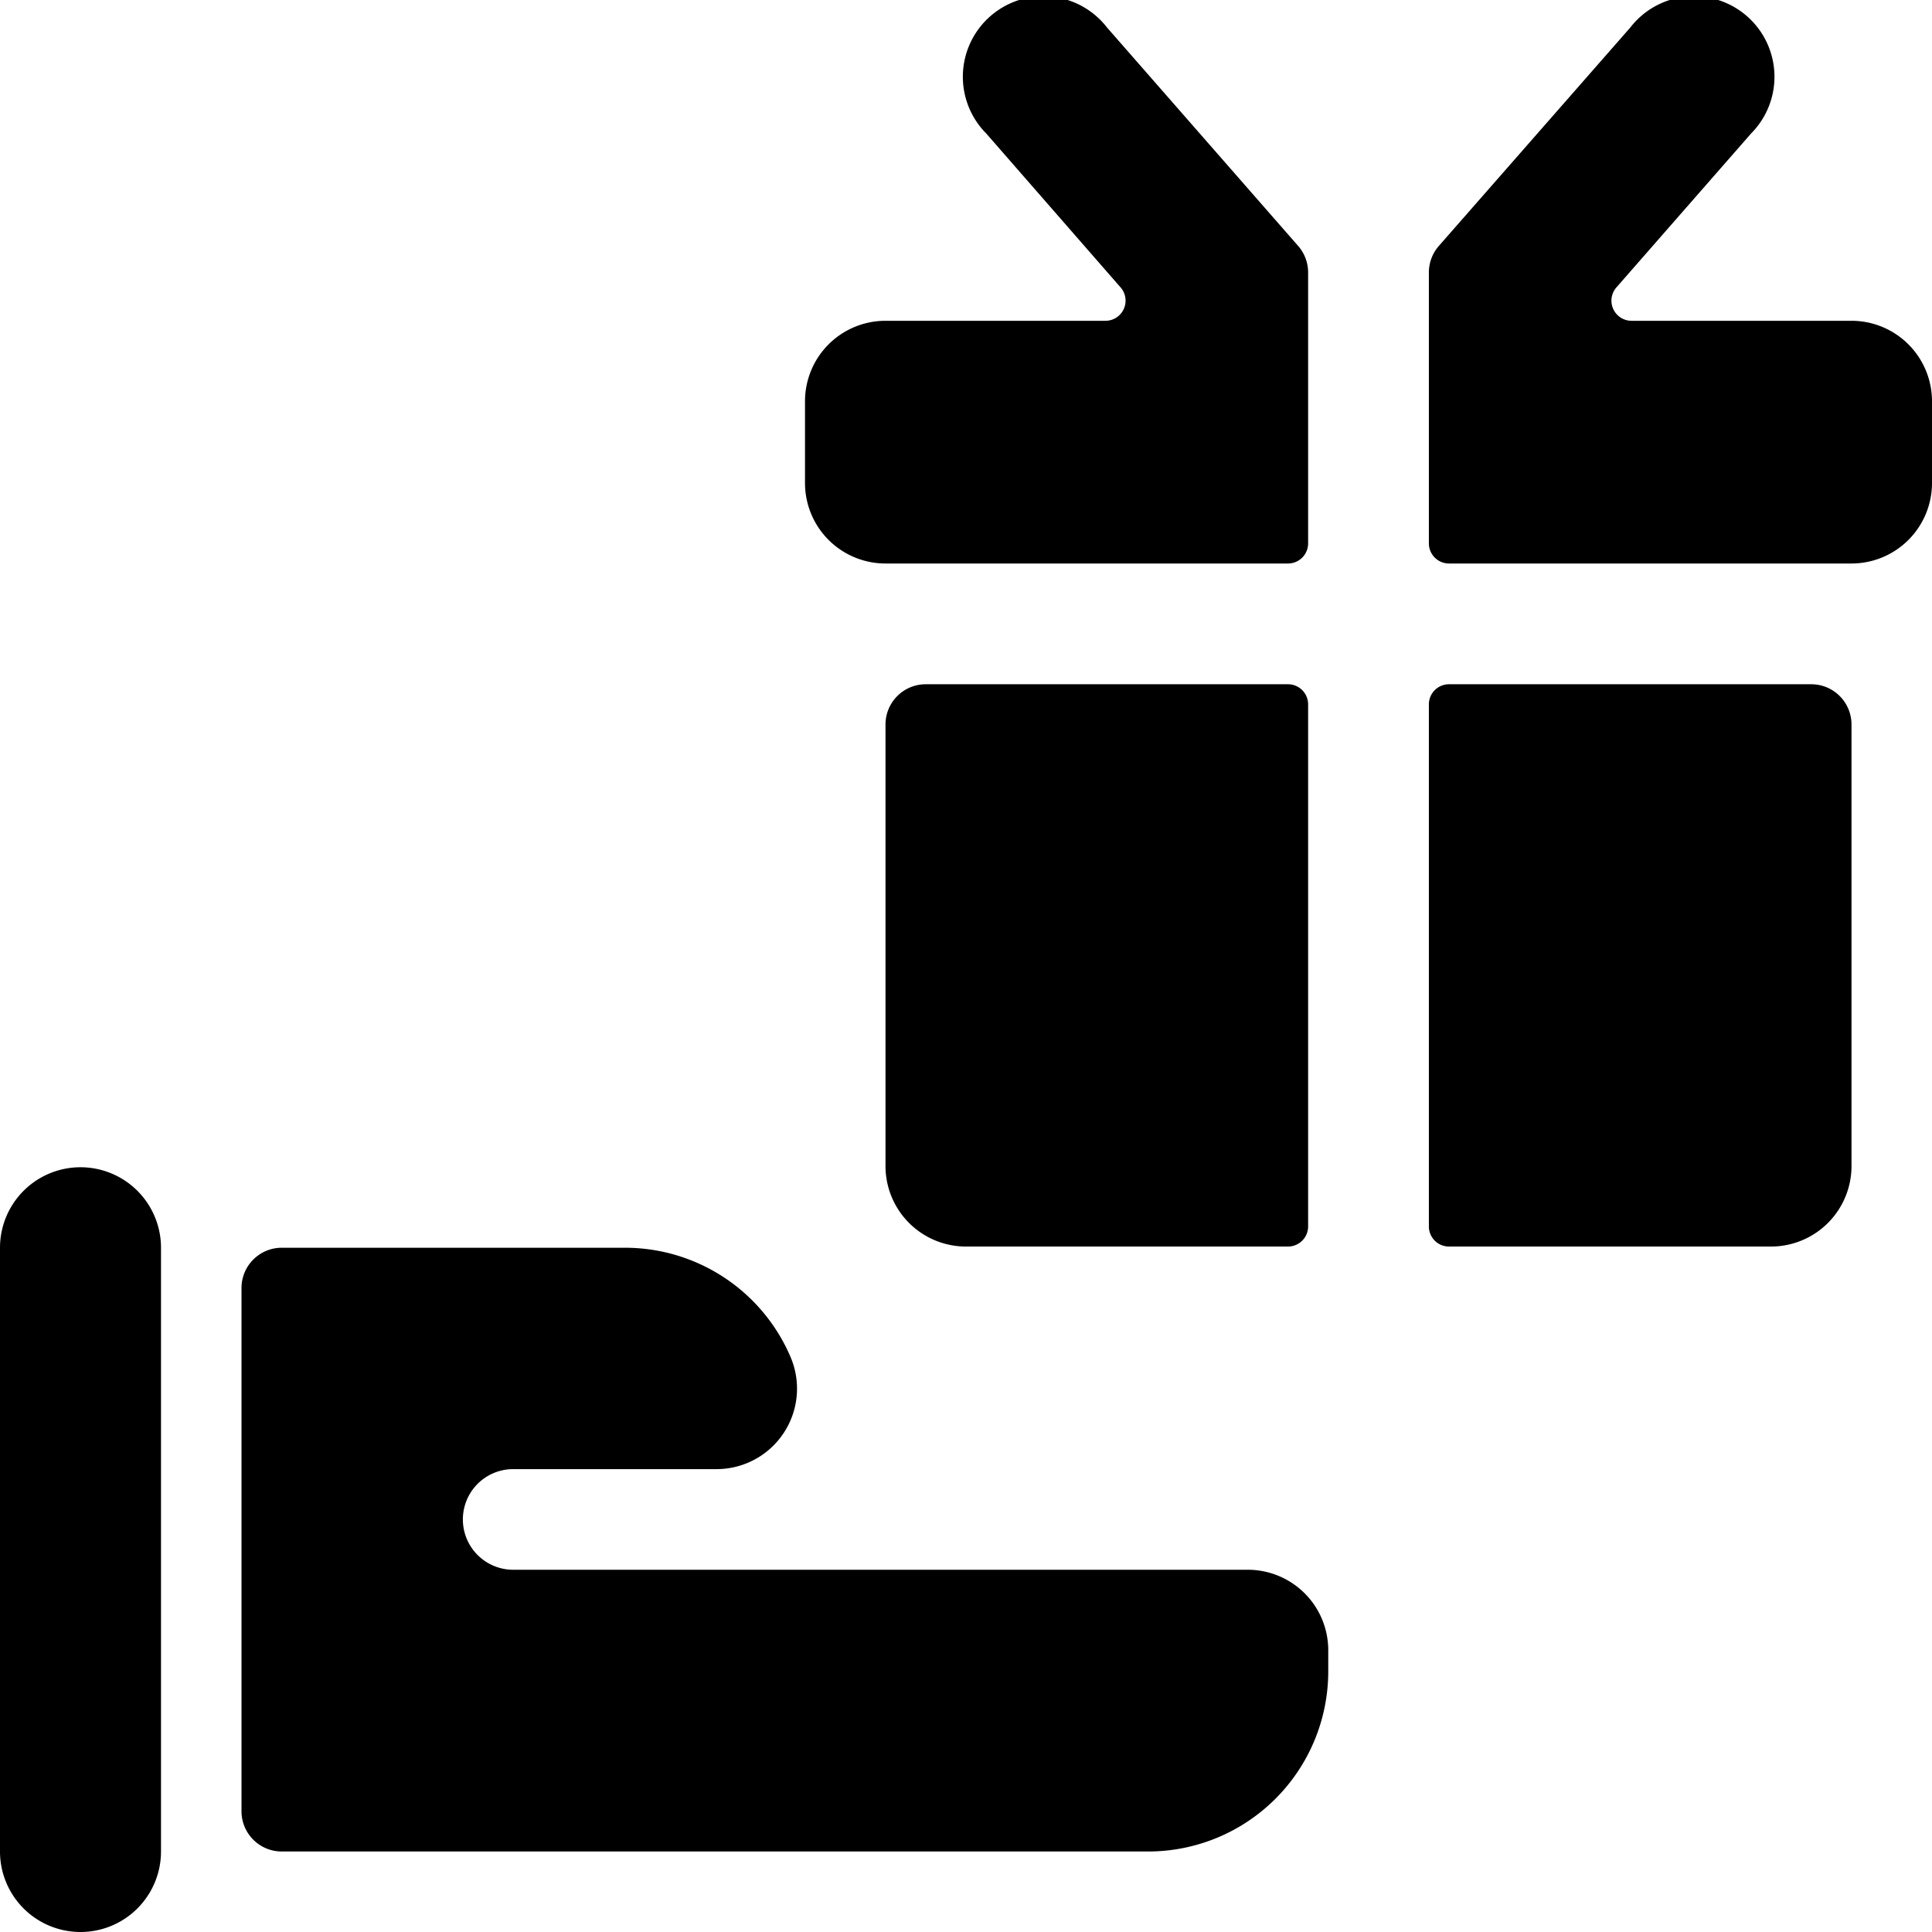 <svg xmlns="http://www.w3.org/2000/svg" viewBox="0 0 24 24"><title>products-give-gift-1</title><path d="M16.25,3.384a.5.5,0,0,0-.124-.329L13.752.342a1,1,0,1,0-1.5,1.317L13.92,3.57a.25.25,0,0,1-.188.415H11a1,1,0,0,0-1,1V6a1,1,0,0,0,1,1h5a.25.25,0,0,0,.25-.25Z"/><path d="M24,4.985a1,1,0,0,0-1-1H20.268a.25.25,0,0,1-.188-.415l1.672-1.911a1,1,0,1,0-1.5-1.317L17.874,3.055a.5.5,0,0,0-.124.329V6.75A.25.25,0,0,0,18,7h5a1,1,0,0,0,1-1Z"/><path d="M15.5,19.5H6.375a.625.625,0,0,1,0-1.25H8.9a1,1,0,0,0,.92-1.394A2.236,2.236,0,0,0,7.764,15.5H3.5A.5.5,0,0,0,3,16v6.5a.5.5,0,0,0,.5.5H14.264A2.238,2.238,0,0,0,16.5,20.764V20.5A1,1,0,0,0,15.5,19.5Z"/><path d="M1,14.5a1,1,0,0,0-1,1V23a1,1,0,0,0,2,0V15.5A1,1,0,0,0,1,14.5Z"/><path d="M16.25,8.75A.25.25,0,0,0,16,8.5H11.5A.5.5,0,0,0,11,9v5.485a1,1,0,0,0,1,1h4a.25.25,0,0,0,.25-.25Z"/><path d="M22.5,8.5H18a.25.25,0,0,0-.25.25v6.485a.25.25,0,0,0,.25.25h4a1,1,0,0,0,1-1V9A.5.5,0,0,0,22.5,8.5Z"/></svg>